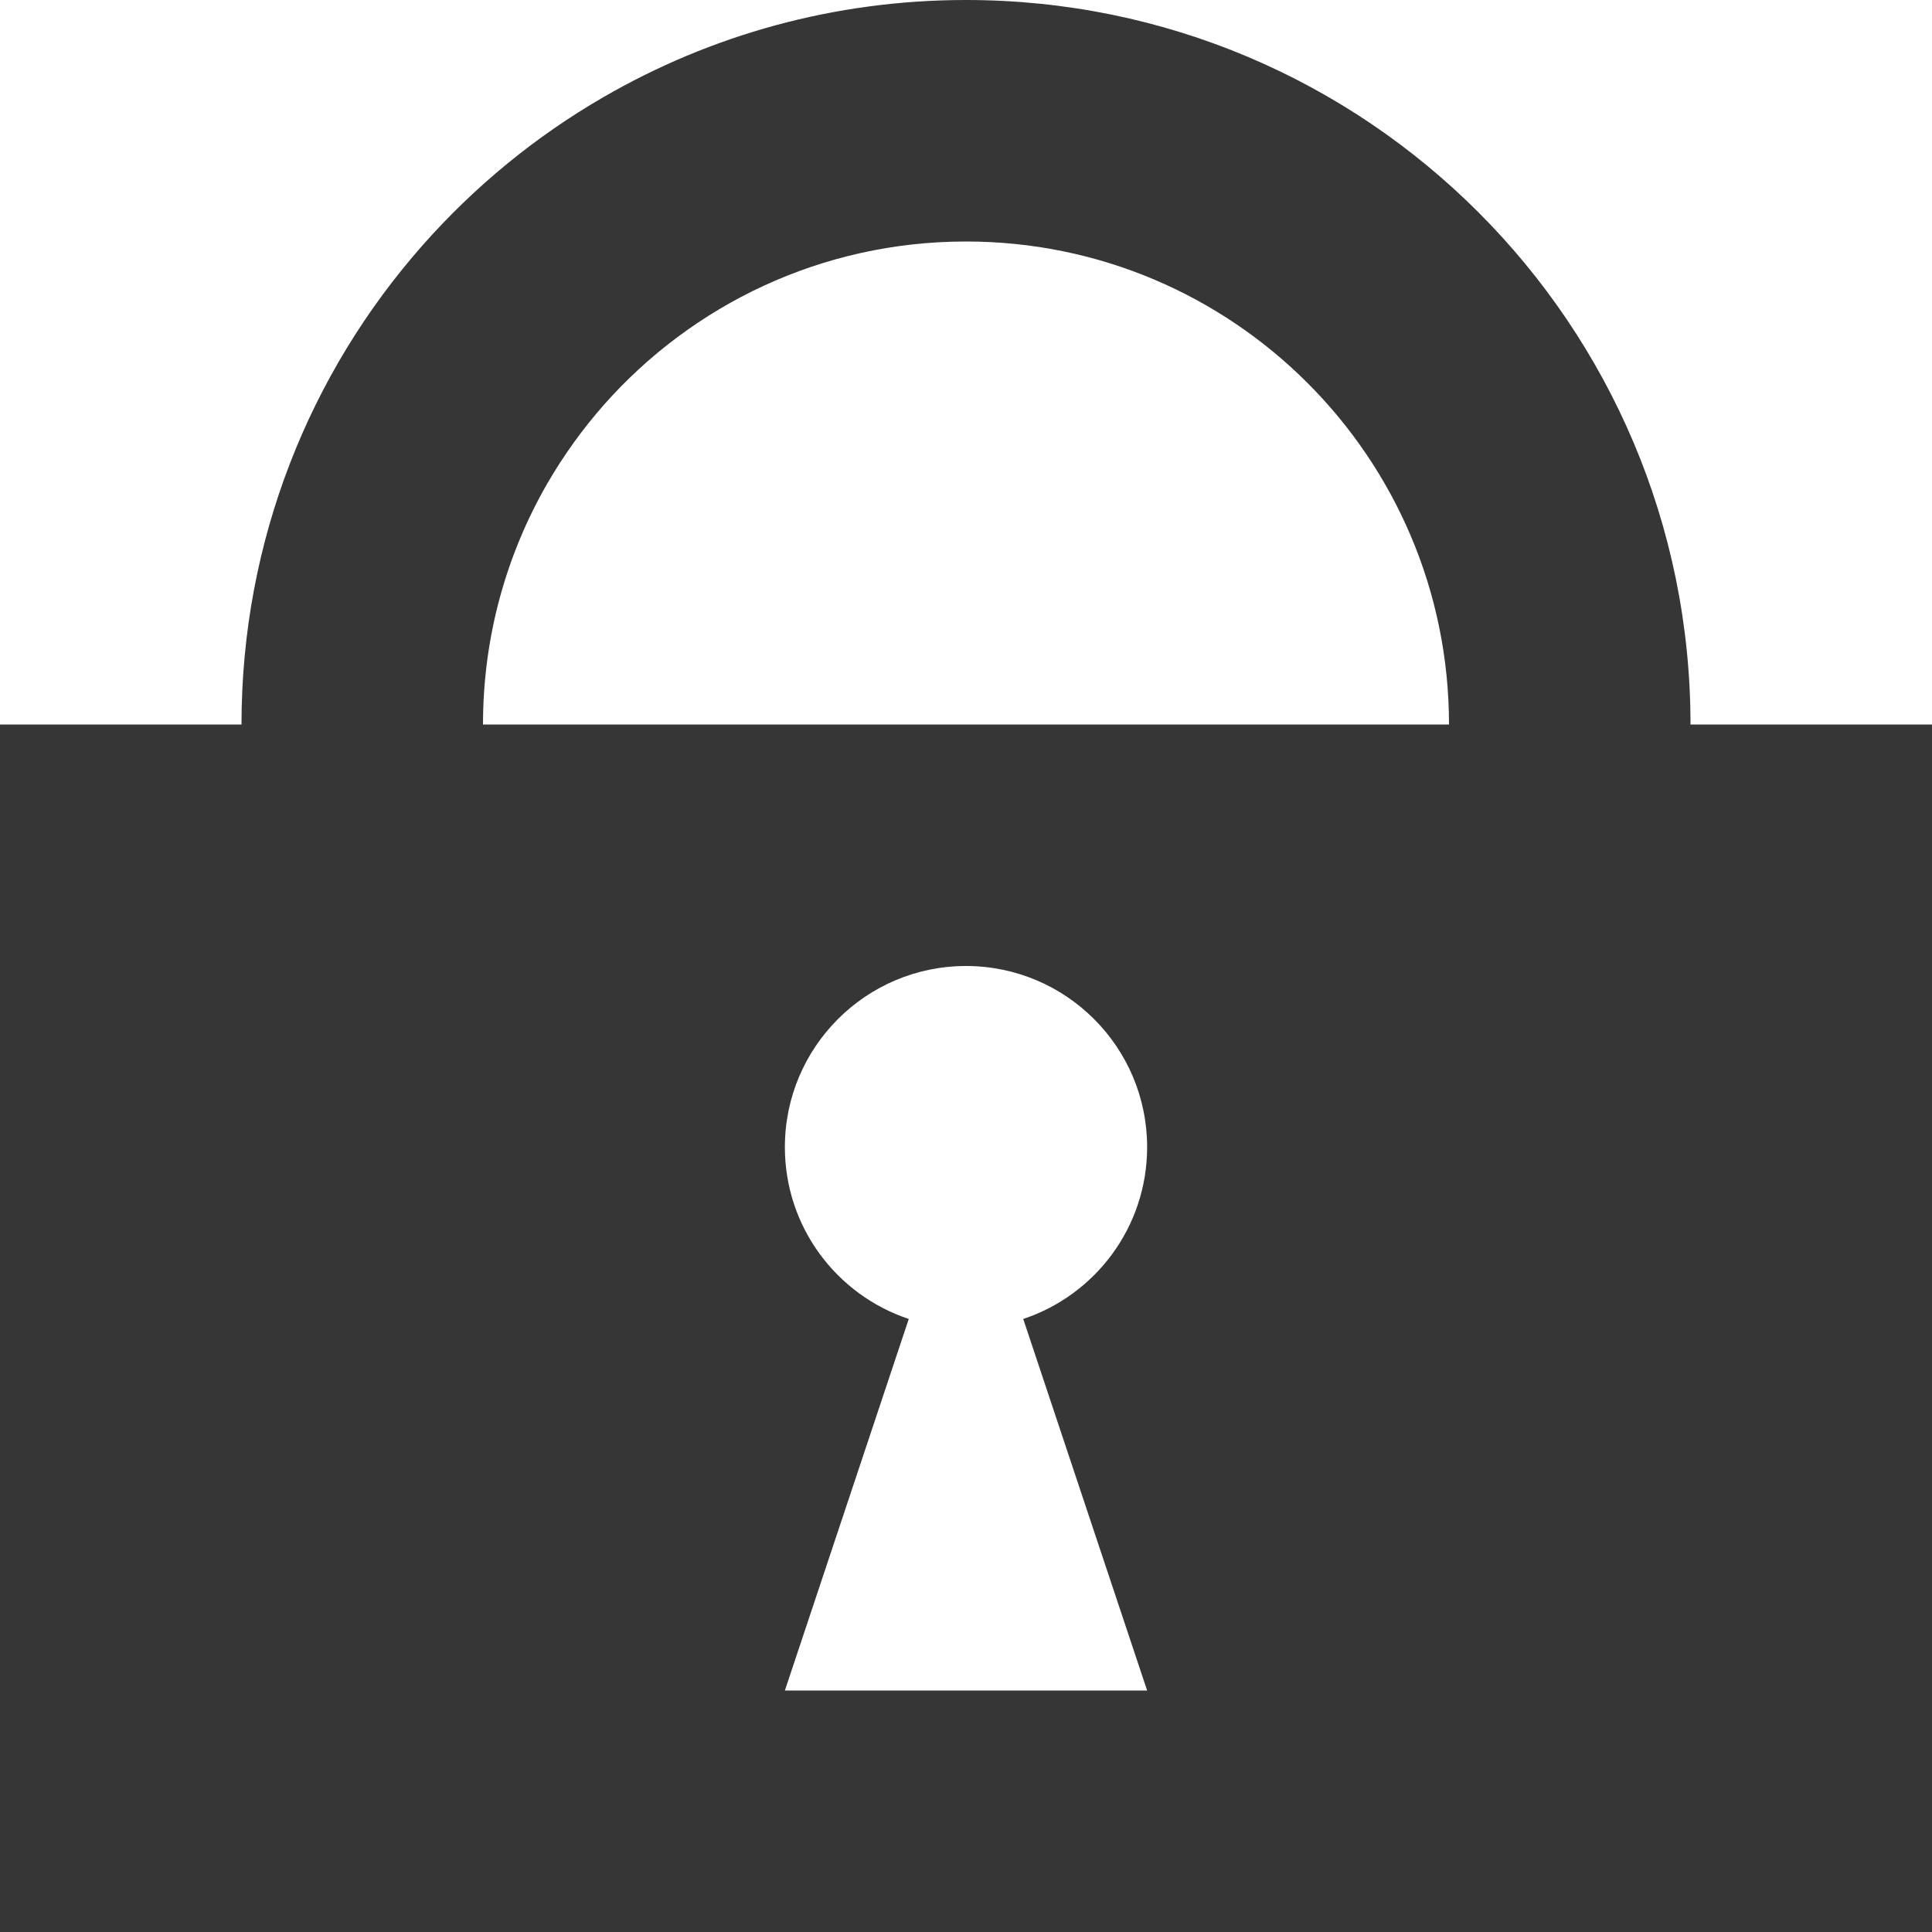 <svg width="16" height="16" viewBox="0 0 16 16" fill="none" xmlns="http://www.w3.org/2000/svg">
<path fill-rule="evenodd" clip-rule="evenodd" d="M0 8V6.5V6H2C2 4.478 2.566 3.089 3.5 2.031C3.929 1.545 4.435 1.129 5 0.803C5.883 0.292 6.907 0 8 0C11.314 0 14 2.686 14 6H16V16H14H2H0V8ZM5 3.354C4.825 3.553 4.669 3.769 4.535 4C4.195 4.588 4 5.271 4 6H5H12C12 3.791 10.209 2 8 2C6.805 2 5.733 2.524 5 3.354ZM8.474 10.923C9.07 10.725 9.5 10.163 9.5 9.5C9.5 8.672 8.828 8 8 8C7.172 8 6.5 8.672 6.5 9.5C6.5 10.163 6.93 10.725 7.526 10.923L6.5 14H9.5L8.474 10.923Z" fill="#363636"/>
</svg>
